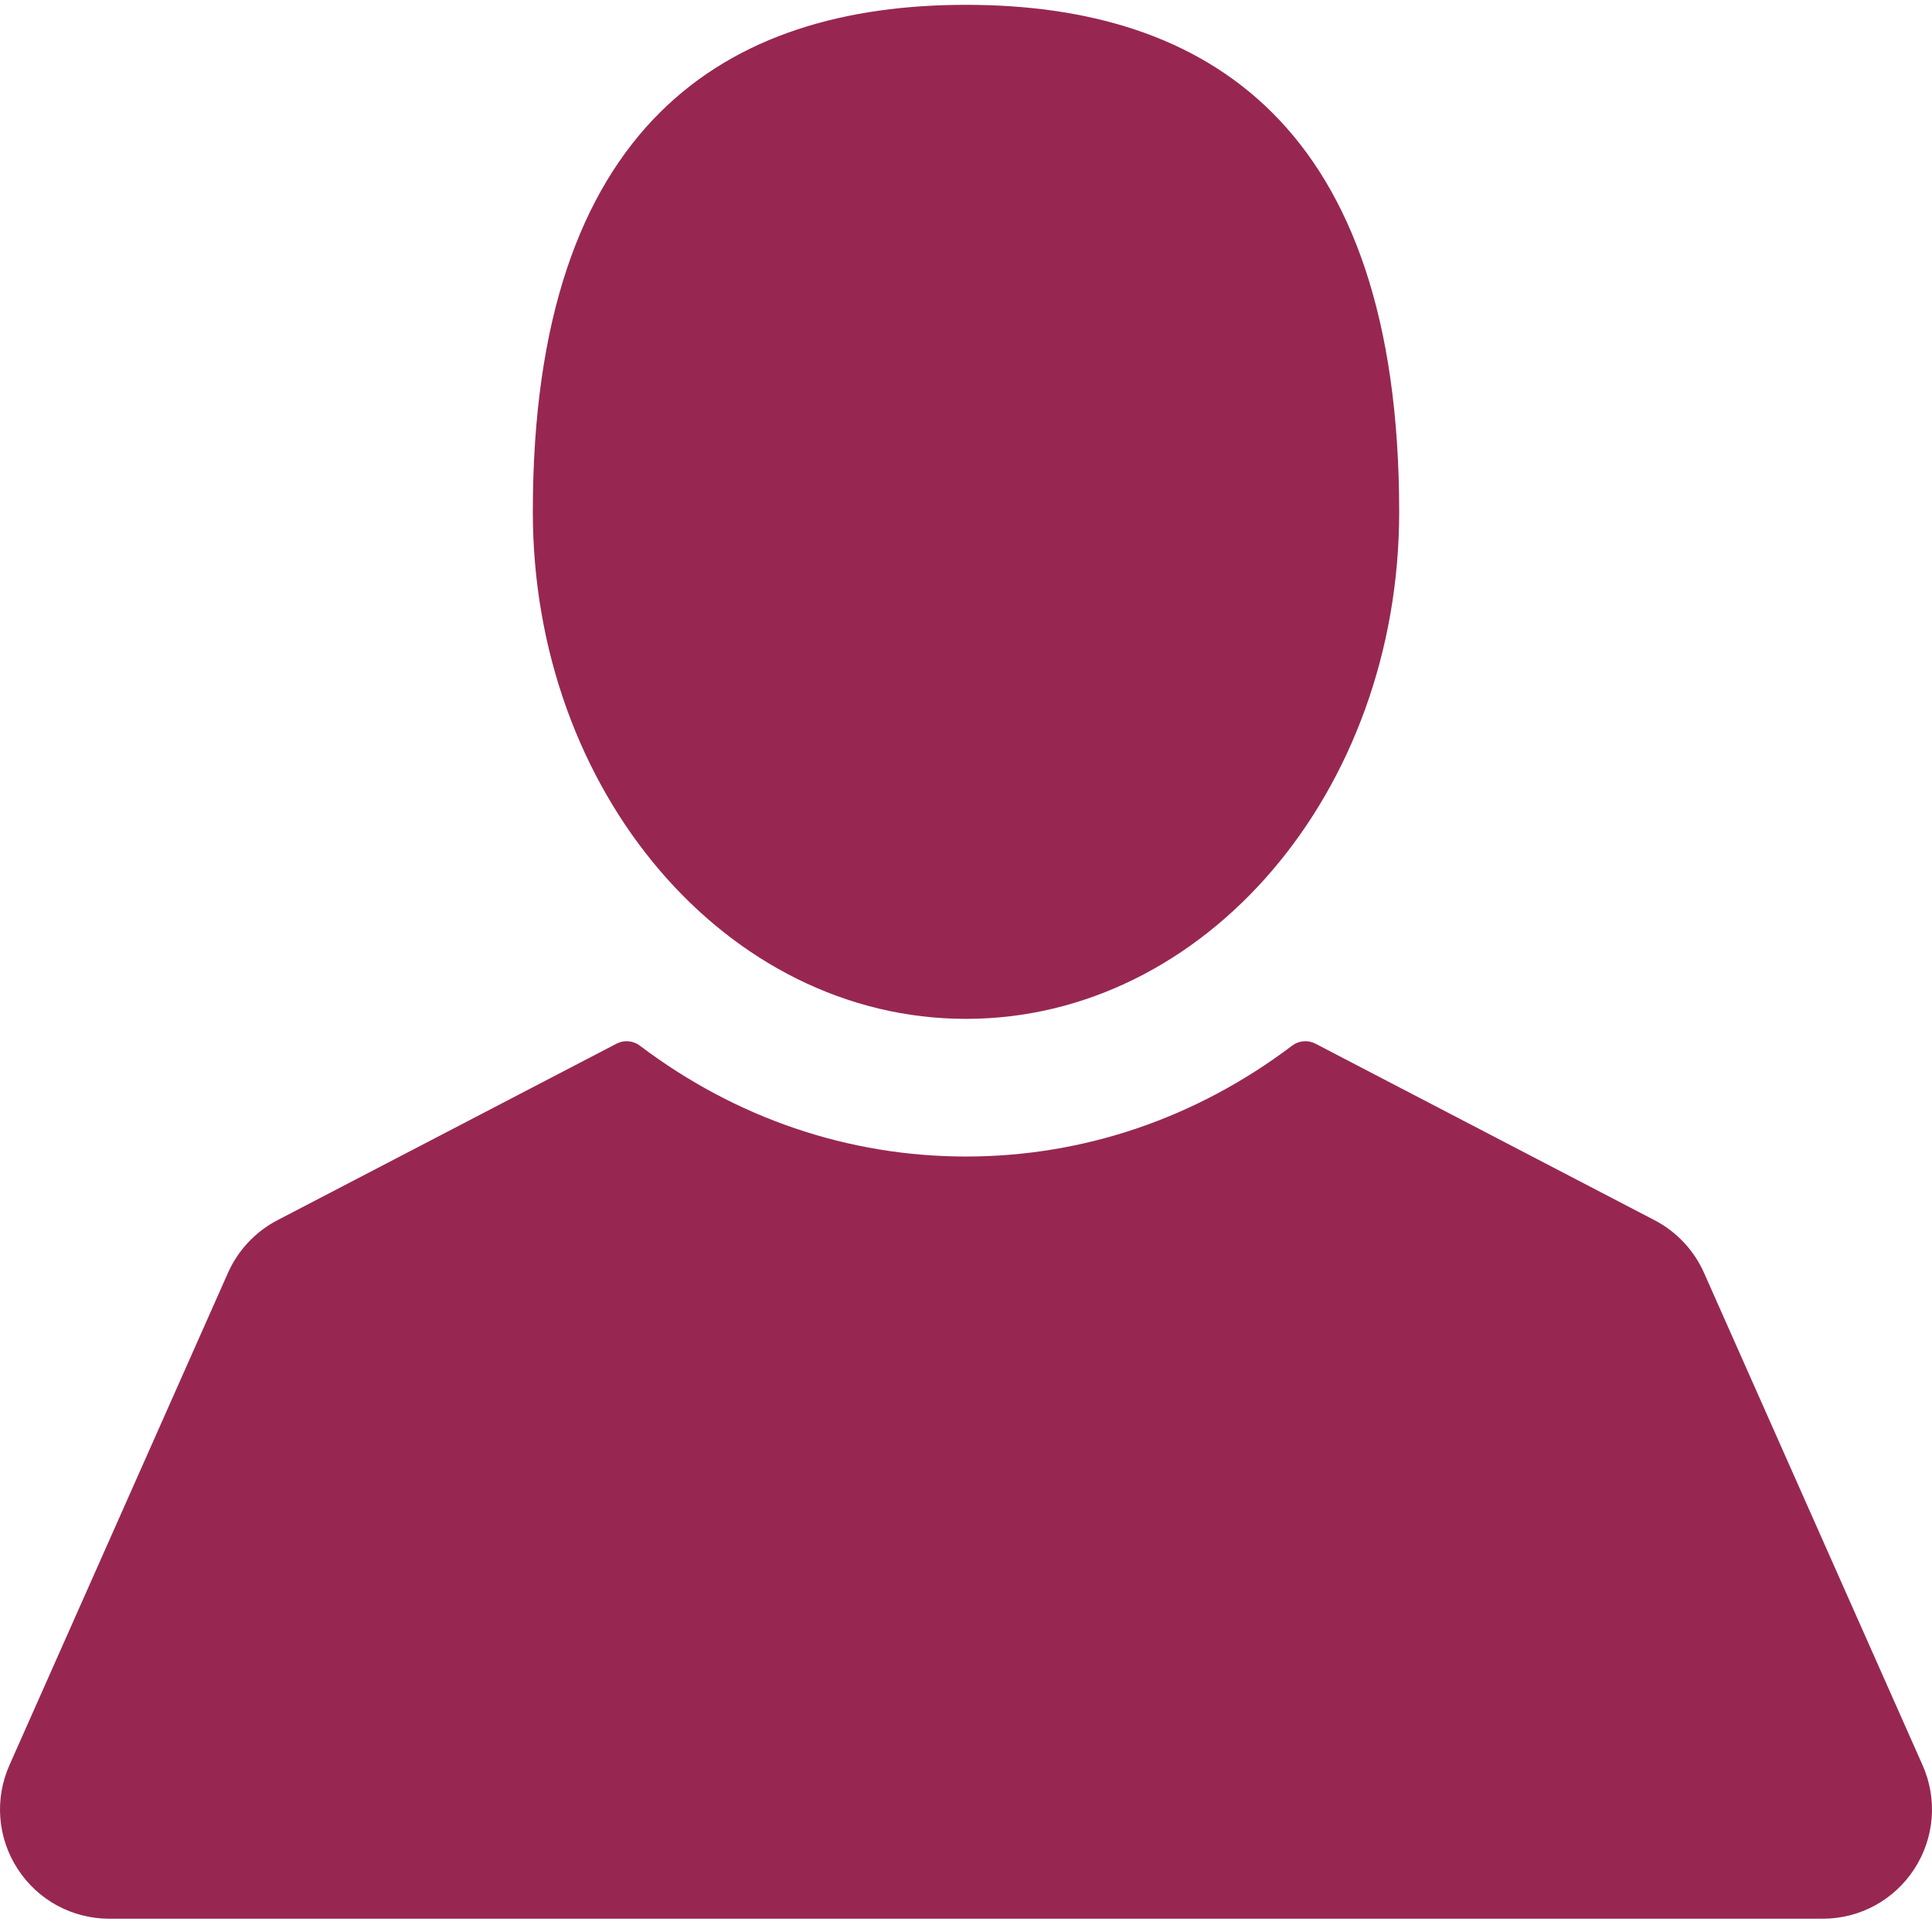 <?xml version="1.0" encoding="utf-8"?>
<!-- Generator: Adobe Illustrator 16.0.3, SVG Export Plug-In . SVG Version: 6.00 Build 0)  -->
<!DOCTYPE svg PUBLIC "-//W3C//DTD SVG 1.1//EN" "http://www.w3.org/Graphics/SVG/1.1/DTD/svg11.dtd">
<svg version="1.1" id="Layer_1" xmlns="http://www.w3.org/2000/svg" xmlns:xlink="http://www.w3.org/1999/xlink" x="0px" y="0px"
	 width="16px" height="16px" viewBox="0 0 800 800" style="enable-background:new 0 0 800 800;" xml:space="preserve">
<g>
	<defs>
		<rect id="SVGID_1_" width="800" height="800"/>
	</defs>
	<clipPath id="SVGID_2_">
		<use xlink:href="#SVGID_1_"  style="overflow:visible;"/>
	</clipPath>
	<path style="clip-path:url(#SVGID_2_);fill:#972751;" d="M400.002,421.889c99.058,0,179.369-93.996,179.369-209.945
		C579.371,51.154,499.063,2,400.002,2c-99.066,0-179.37,49.154-179.37,209.944C220.634,327.893,300.938,421.889,400.002,421.889"/>
	<path style="clip-path:url(#SVGID_2_);fill:#972751;" d="M796.088,730.9l-90.494-203.855c-4.14-9.328-11.411-17.064-20.462-21.777
		L544.69,432.159c-3.098-1.609-6.848-1.296-9.632,0.812c-39.722,30.043-86.425,45.923-135.057,45.923
		c-48.64,0-95.339-15.88-135.061-45.923c-2.792-2.107-6.542-2.421-9.639-0.812l-140.433,73.108
		c-9.054,4.713-16.318,12.445-20.461,21.777L3.914,730.9c-6.239,14.054-4.961,30.133,3.421,43.023
		c8.378,12.89,22.558,20.581,37.931,20.581h709.466c15.373,0,29.557-7.696,37.935-20.583
		C801.044,761.033,802.326,744.948,796.088,730.9"/>
</g>
</svg>
